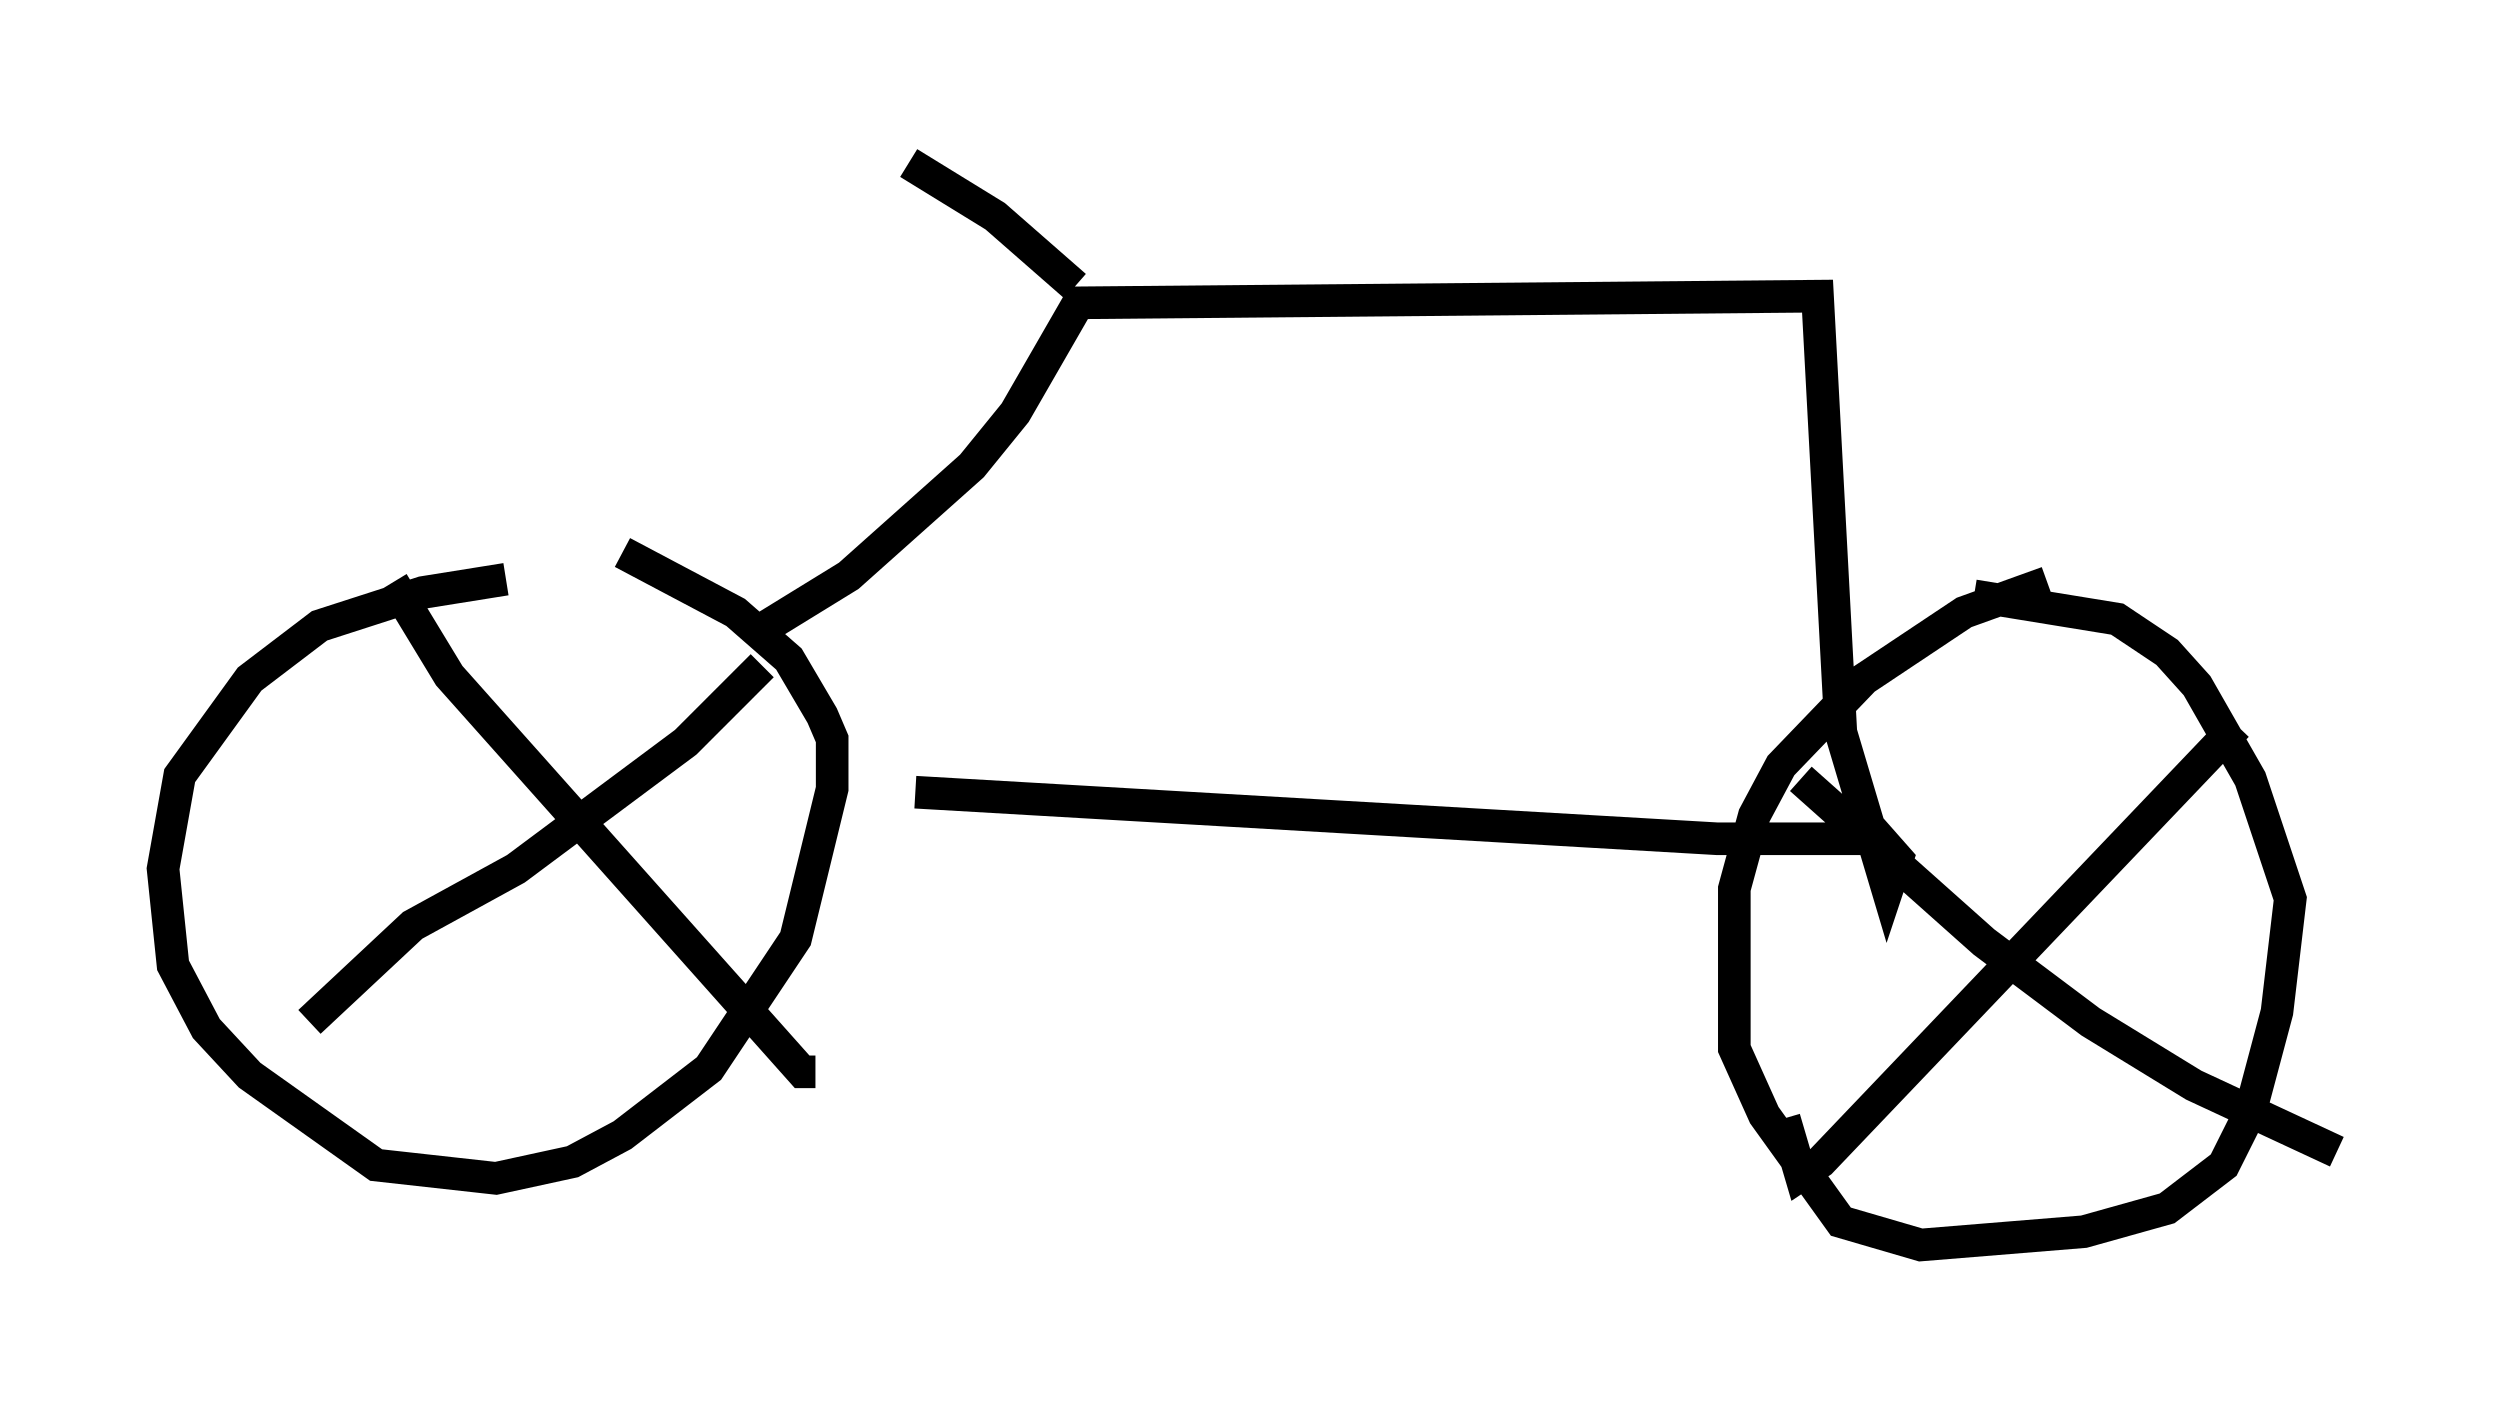 <?xml version="1.0" encoding="utf-8" ?>
<svg baseProfile="full" height="43.177" version="1.1" width="76.661" xmlns="http://www.w3.org/2000/svg" xmlns:ev="http://www.w3.org/2001/xml-events" xmlns:xlink="http://www.w3.org/1999/xlink"><defs /><rect fill="white" height="43.177" width="76.661" x="0" y="0" /><path d="M20.823, 17.761 m-5.308, 0.0 l-2.552, 0.408 -3.165, 1.021 l-2.144, 1.633 -2.144, 2.96 l-0.51, 2.858 0.306, 2.96 l1.021, 1.94 1.327, 1.429 l3.879, 2.756 3.675, 0.408 l2.348, -0.51 1.531, -0.817 l2.654, -2.042 2.654, -3.981 l1.123, -4.594 0.0, -1.531 l-0.306, -0.715 -1.021, -1.735 l-1.633, -1.429 -3.471, -1.838 m43.692, 0.919 l-2.552, 0.919 -3.063, 2.042 l-2.552, 2.654 -0.817, 1.531 l-0.613, 2.246 0.0, 4.9 l0.919, 2.042 2.348, 3.267 l2.45, 0.715 5.002, -0.408 l2.552, -0.715 1.735, -1.327 l0.817, -1.633 0.817, -3.063 l0.408, -3.471 -1.225, -3.675 l-1.633, -2.858 -0.919, -1.021 l-1.531, -1.021 -4.39, -0.715 m-37.159, 2.144 l-2.348, 2.348 -5.206, 3.879 l-3.165, 1.735 -3.165, 2.96 m2.552, -13.475 l1.735, 2.858 10.821, 12.148 l0.408, 0.0 m43.59, -10.617 l-12.761, 13.373 -0.613, 0.408 l-0.51, -1.735 m0.51, -10.413 l5.615, 5.002 3.267, 2.45 l3.165, 1.94 4.39, 2.042 m-43.59, -11.025 l24.602, 1.429 4.594, 0.0 l-0.204, -0.306 m-33.688, -6.125 l2.654, -1.633 3.777, -3.369 l1.327, -1.633 1.94, -3.369 l22.663, -0.204 0.715, 13.373 l1.429, 4.798 0.306, -0.919 l-1.531, -1.735 m-23.684, -15.823 l-2.45, -2.144 -2.654, -1.633 " fill="none" stroke="black" stroke-width="1" /></svg>
